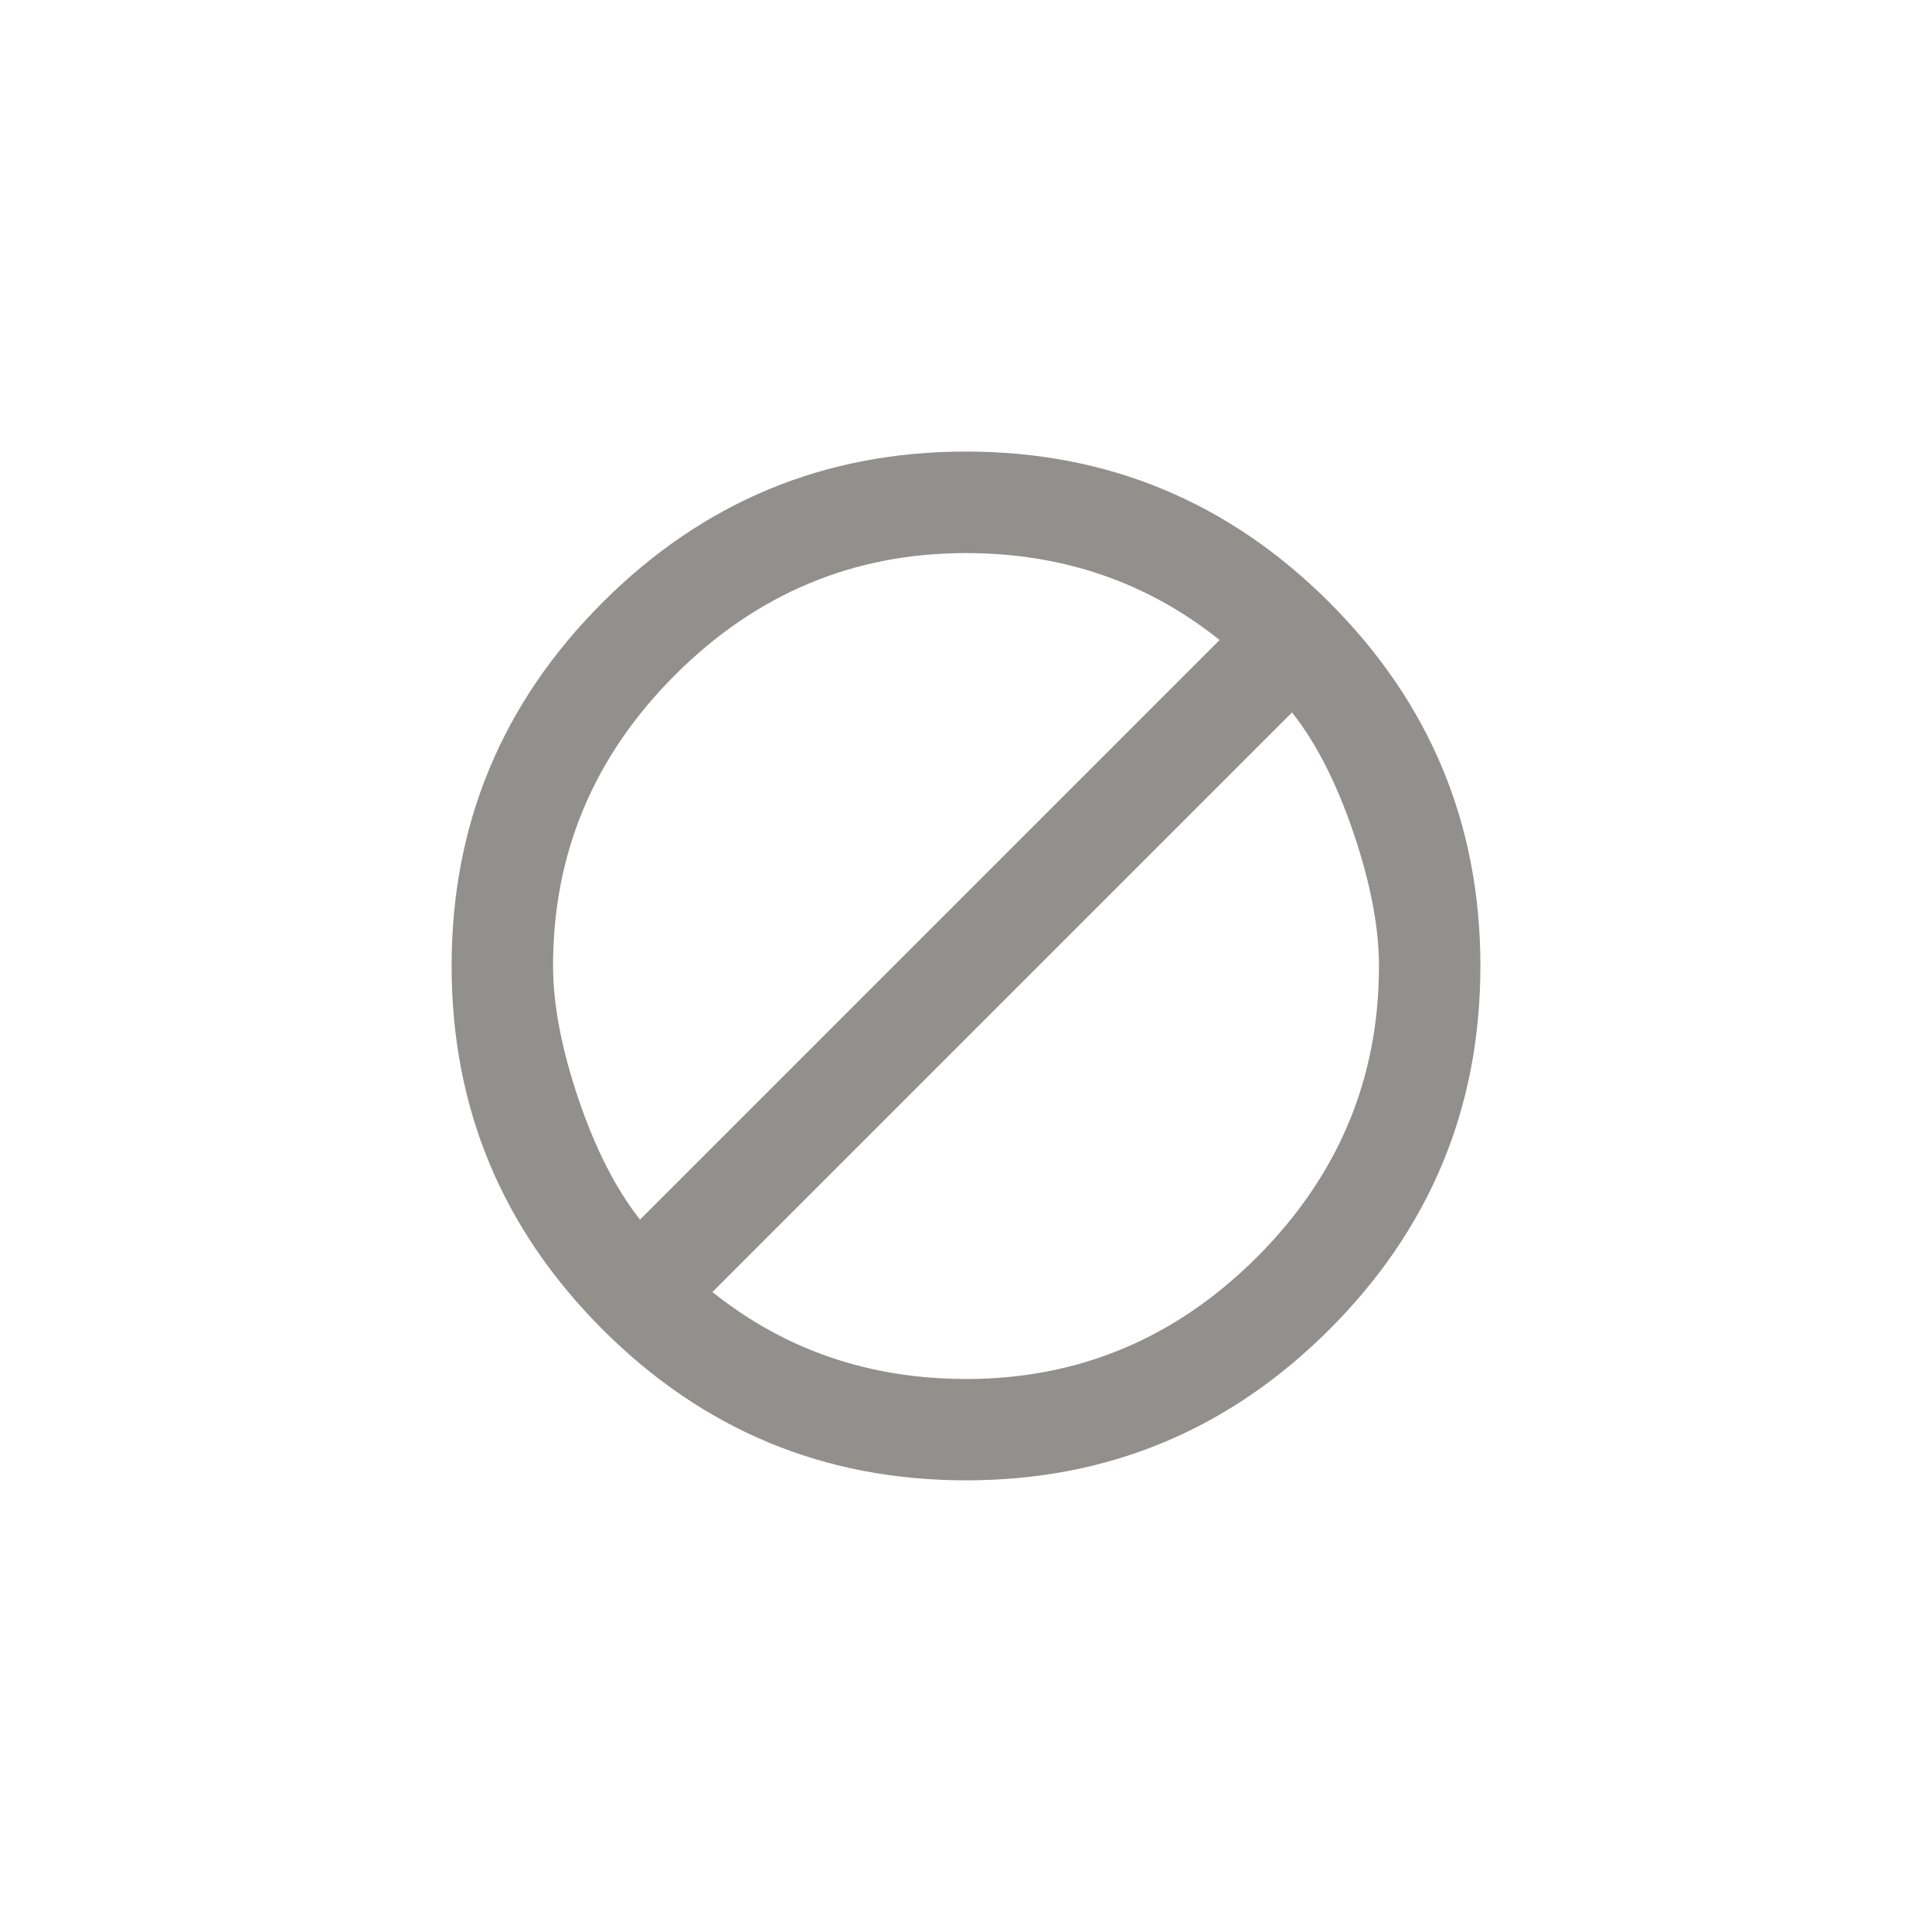 <!-- Generated by IcoMoon.io -->
<svg version="1.1" xmlns="http://www.w3.org/2000/svg" width="40" height="40" viewBox="0 0 40 40">
<title>mt-block</title>
<path fill="#91908d" d="M20 28.551q3.5 0 6.025-2.525t2.525-6.025q0-1.2-0.525-2.751t-1.275-2.5l-12 12q2.251 1.8 5.251 1.8zM11.451 20q0 1.2 0.525 2.751t1.275 2.5l12-12q-2.251-1.8-5.251-1.8-3.5 0-6.025 2.525t-2.525 6.025zM20 9.349q4.4 0 7.525 3.125t3.125 7.525-3.125 7.525-7.525 3.125-7.525-3.125-3.125-7.525 3.125-7.525 7.525-3.125z"></path>
</svg>
